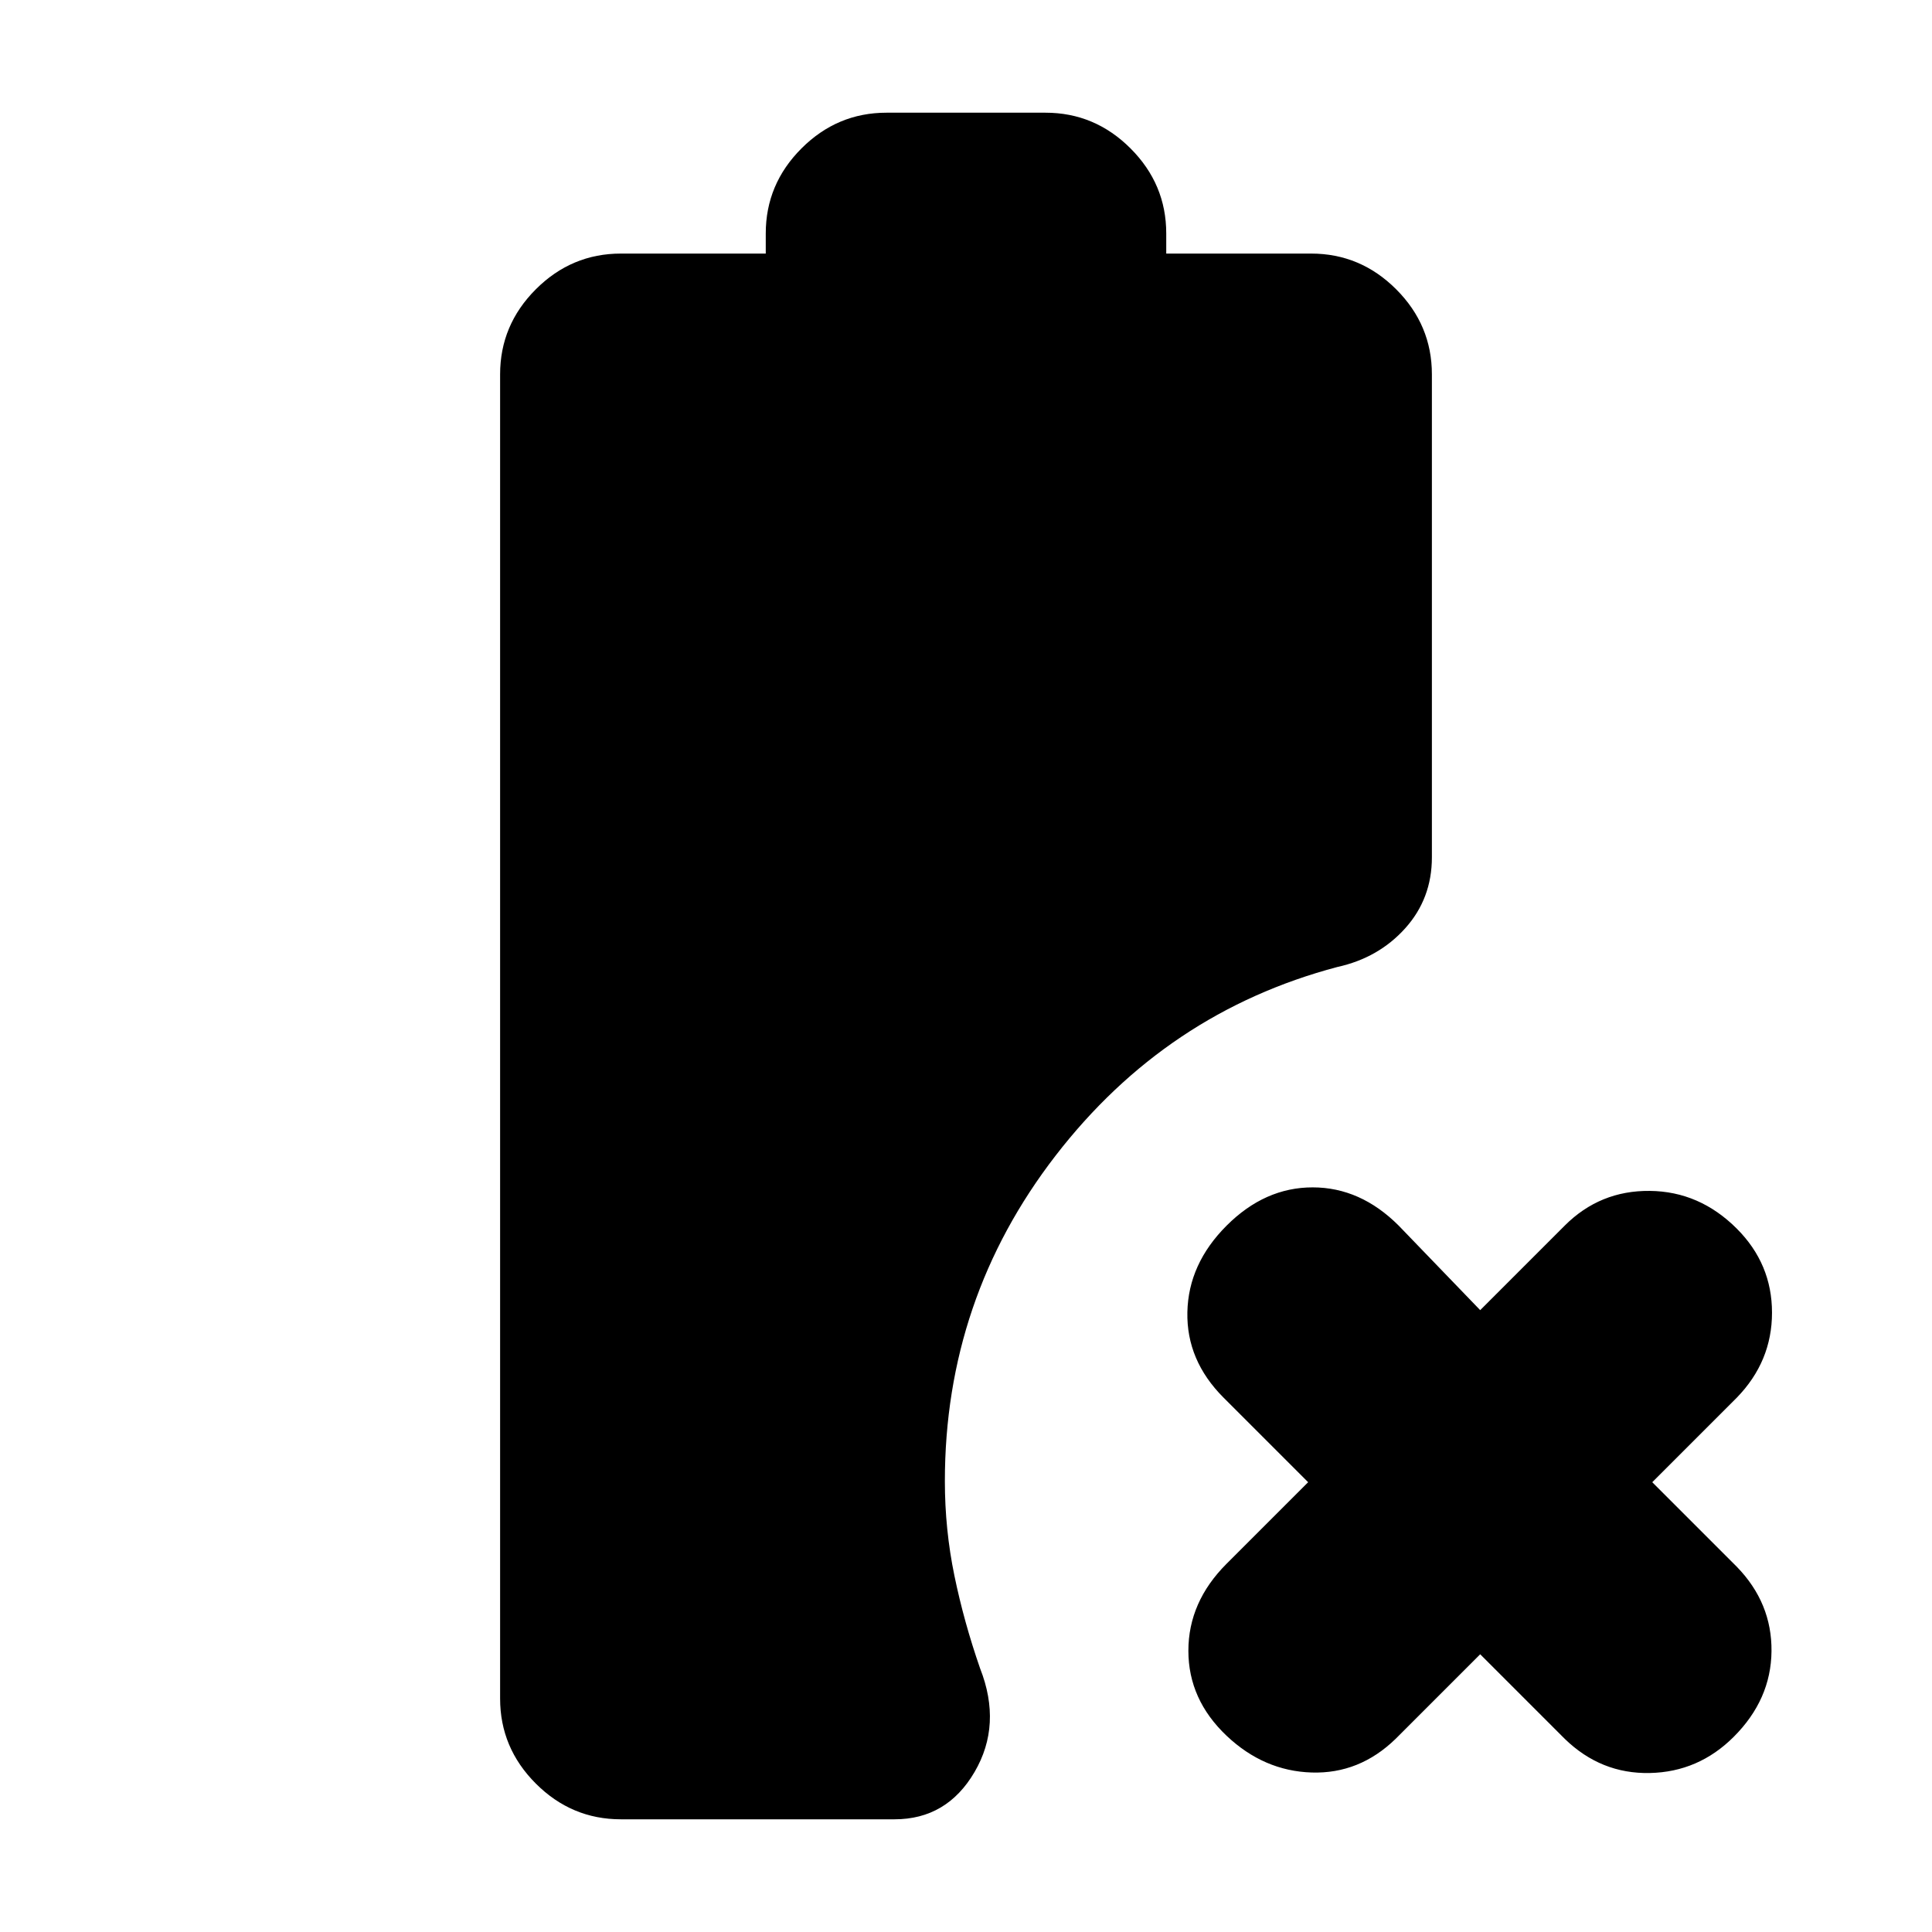 <svg xmlns="http://www.w3.org/2000/svg" height="24" viewBox="0 -960 960 960" width="24"><path d="M308.5-56q-24.5 0-42.25-17.75T248.5-116v-658q0-24.5 17.75-42.25T308.5-834h72v-10q0-24.5 17.75-42.25T440.5-904h79q24.5 0 42.25 17.75T579.5-844v10h72q24.5 0 42.25 17.75T711.5-774v240q0 20.5-13.25 35.25T664.5-479.5q-85 22.5-140 93.75T469.5-224q0 24 4.75 47T487-131q11 28-2.75 51.5T444.5-56h-136Zm427-82-42 42q-18 17.5-41.75 16.75T609.5-97.5q-19-18-19-42.25t19-43.25l40.5-40.5-42-42Q589.5-284 590-308t19.5-43q19-19 42.75-19T695-351l40.5 42 42-42q17.5-17.5 42.25-17.25T863-349.5q17.5 17.5 17.5 41.75T863-265.5l-42 42 42 42q17.5 18 17.25 42T861.5-97Q844-79.5 819.75-79T777.5-96l-42-42Z"/></svg>